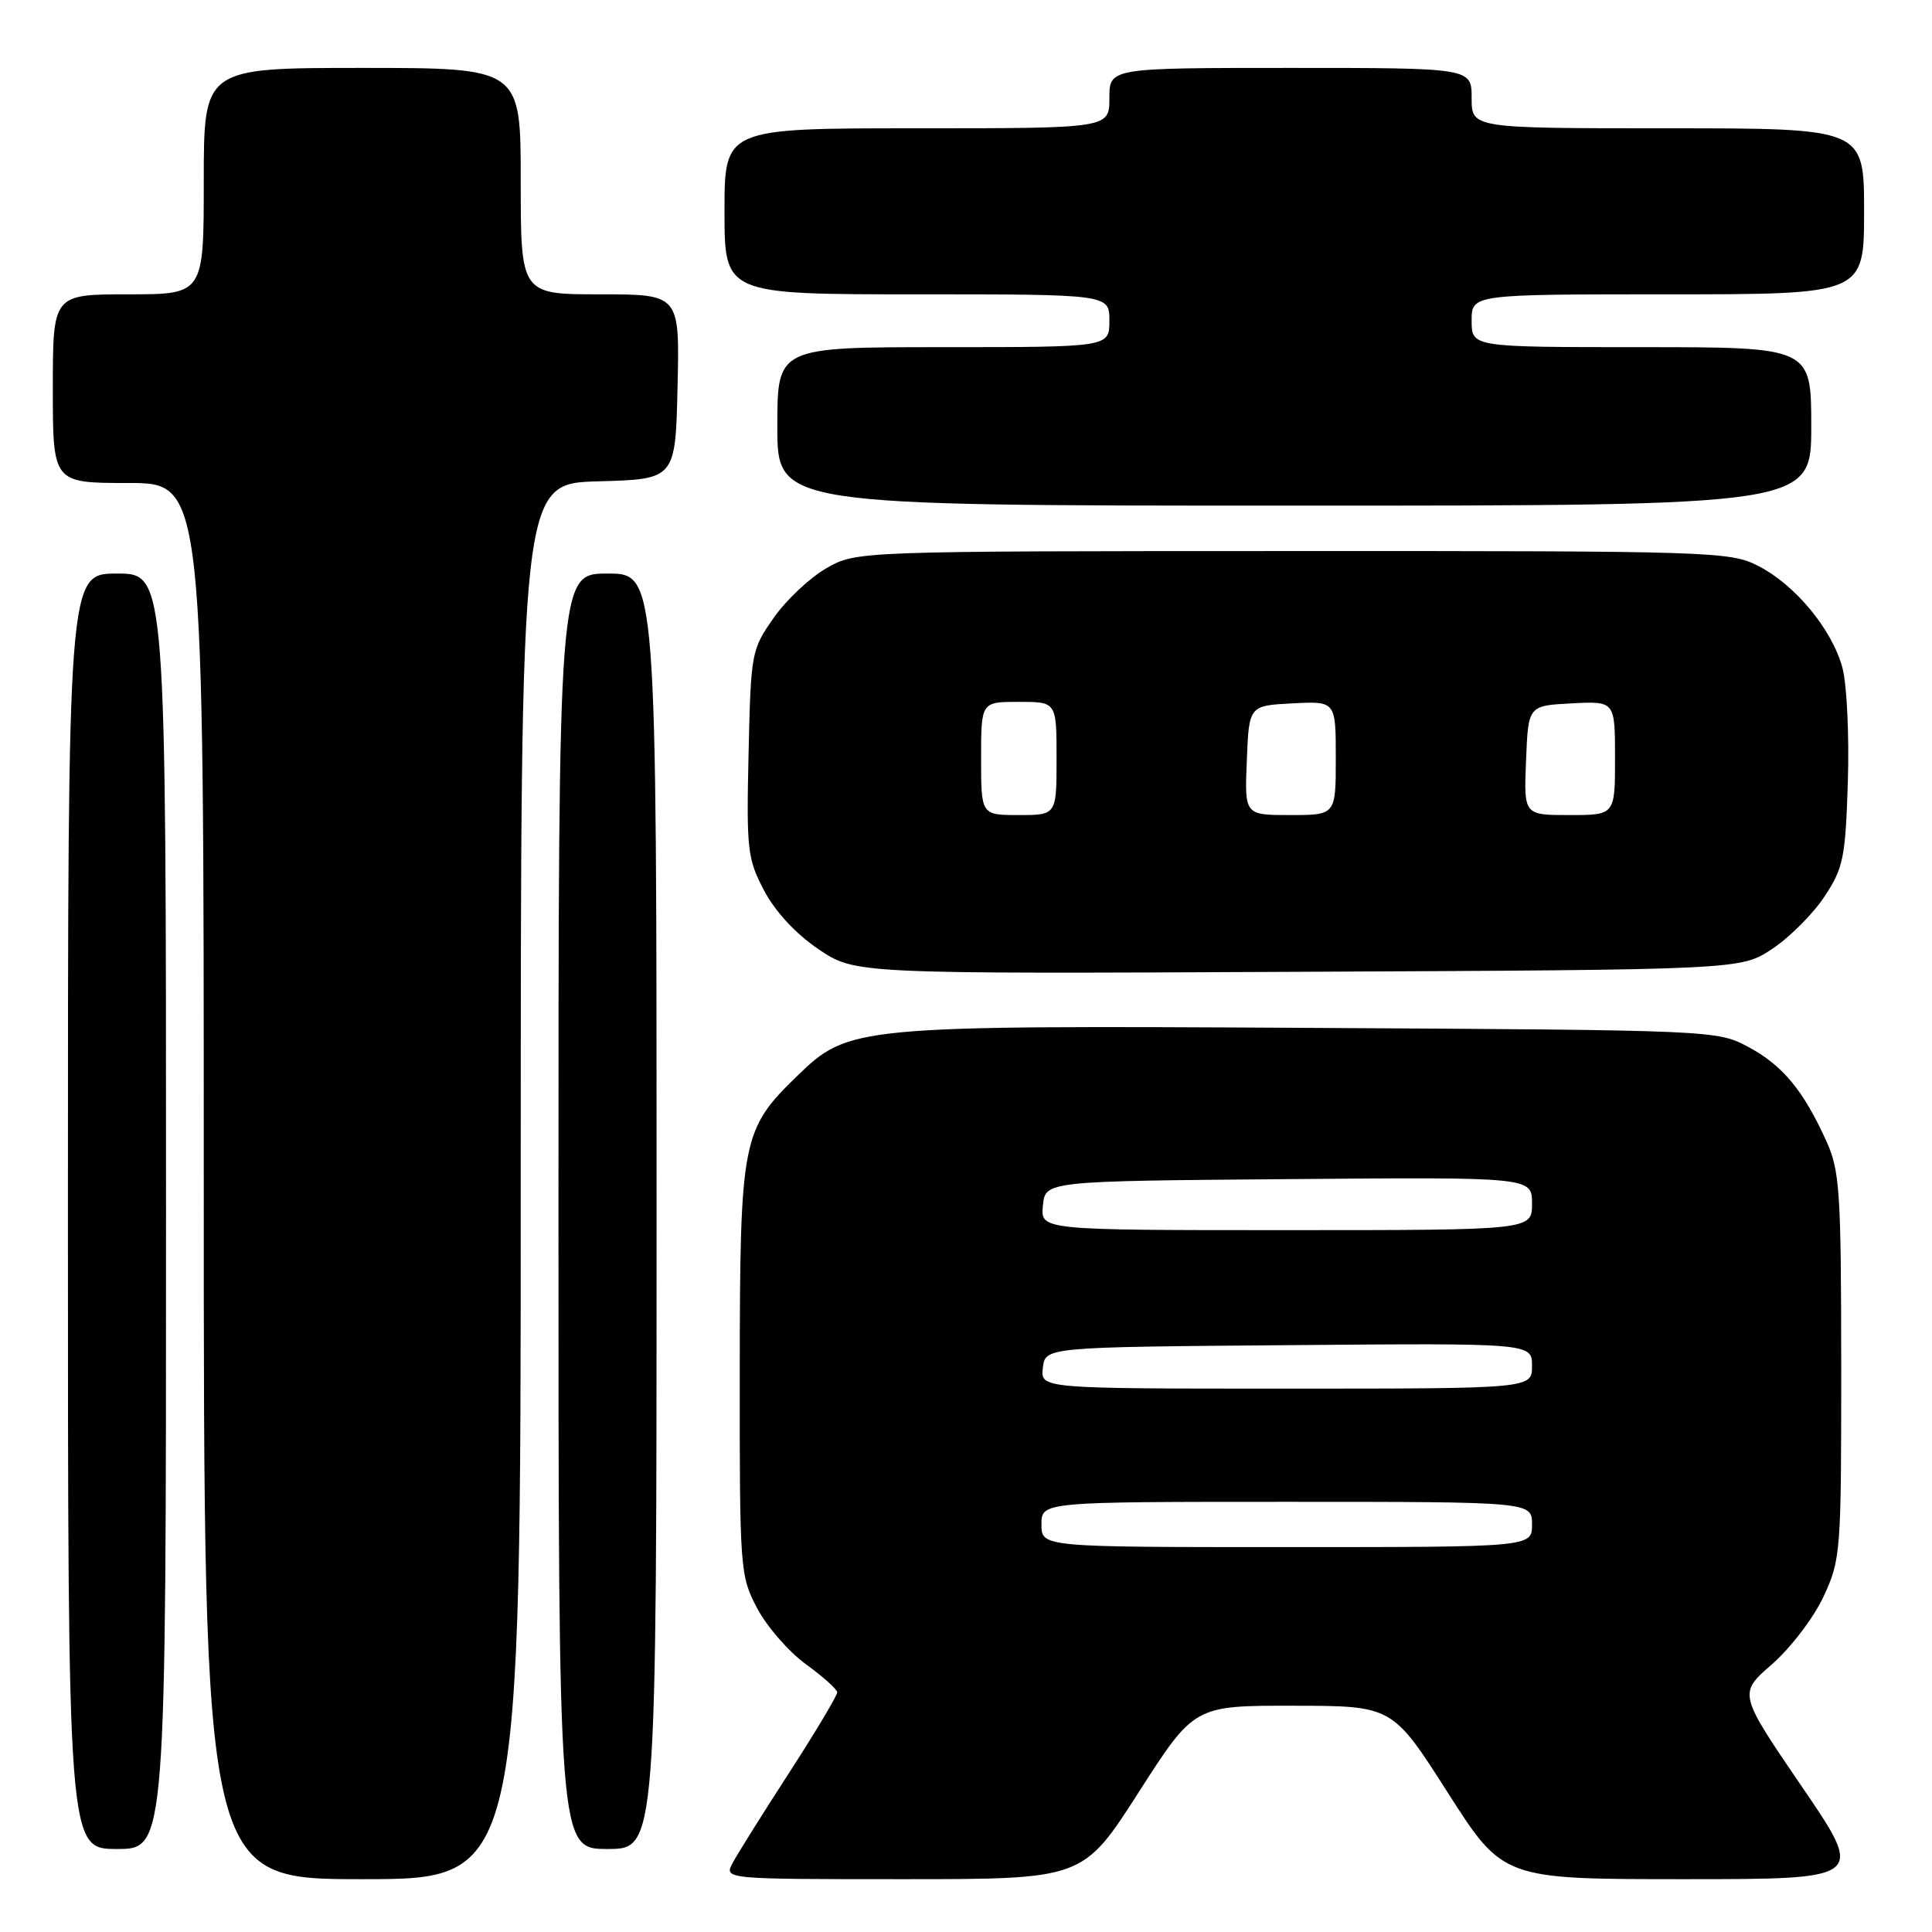 <?xml version="1.0" encoding="UTF-8" standalone="no"?>
<!DOCTYPE svg PUBLIC "-//W3C//DTD SVG 1.1//EN" "http://www.w3.org/Graphics/SVG/1.1/DTD/svg11.dtd" >
<svg xmlns="http://www.w3.org/2000/svg" xmlns:xlink="http://www.w3.org/1999/xlink" version="1.1" viewBox="0 0 256 256">
 <g >
 <path fill="currentColor"
d=" M 69.00 156.53 C 69.00 64.07 69.00 64.07 79.25 63.78 C 89.50 63.50 89.50 63.50 89.78 51.25 C 90.06 39.00 90.06 39.00 79.53 39.00 C 69.00 39.00 69.00 39.00 69.00 24.00 C 69.00 9.00 69.00 9.00 48.00 9.00 C 27.00 9.00 27.00 9.00 27.00 24.00 C 27.00 39.00 27.00 39.00 17.00 39.00 C 7.00 39.00 7.00 39.00 7.00 51.50 C 7.00 64.00 7.00 64.00 17.00 64.00 C 27.00 64.00 27.00 64.00 27.00 156.50 C 27.00 249.00 27.00 249.00 48.00 249.00 C 69.00 249.00 69.00 249.00 69.00 156.53 Z  M 150.87 237.50 C 158.24 226.00 158.24 226.00 171.37 226.02 C 184.50 226.03 184.50 226.03 191.83 237.52 C 199.16 249.00 199.16 249.00 223.15 249.00 C 247.13 249.00 247.13 249.00 238.73 236.70 C 230.34 224.40 230.34 224.40 234.80 220.52 C 237.26 218.37 240.32 214.36 241.62 211.57 C 243.91 206.66 243.98 205.71 243.97 181.00 C 243.96 157.82 243.78 155.11 241.99 151.18 C 238.95 144.47 236.19 141.15 231.67 138.73 C 227.53 136.51 227.14 136.50 173.67 136.20 C 113.07 135.87 112.48 135.92 105.55 142.65 C 98.32 149.67 98.05 151.08 98.02 181.59 C 98.00 208.03 98.06 208.79 100.32 213.09 C 101.60 215.52 104.50 218.85 106.76 220.50 C 109.03 222.15 110.91 223.83 110.94 224.23 C 110.97 224.62 108.13 229.38 104.63 234.80 C 101.12 240.22 97.73 245.63 97.09 246.83 C 95.93 249.00 95.93 249.00 119.72 249.00 C 143.50 249.00 143.50 249.00 150.87 237.50 Z  M 22.00 160.50 C 22.00 76.00 22.00 76.00 15.50 76.00 C 9.00 76.00 9.00 76.00 9.00 160.50 C 9.00 245.00 9.00 245.00 15.50 245.00 C 22.00 245.00 22.00 245.00 22.00 160.50 Z  M 87.00 160.50 C 87.00 76.00 87.00 76.00 80.50 76.00 C 74.00 76.00 74.00 76.00 74.00 160.50 C 74.00 245.00 74.00 245.00 80.50 245.00 C 87.00 245.00 87.00 245.00 87.00 160.50 Z  M 234.82 125.74 C 237.11 124.22 240.22 121.11 241.74 118.82 C 244.26 115.01 244.53 113.68 244.85 103.56 C 245.04 97.45 244.72 90.67 244.13 88.48 C 242.75 83.38 237.87 77.48 232.94 74.97 C 229.23 73.08 226.84 73.00 171.29 73.02 C 113.50 73.03 113.50 73.03 109.54 75.27 C 107.36 76.51 104.21 79.46 102.54 81.84 C 99.56 86.08 99.49 86.44 99.19 99.83 C 98.90 112.60 99.03 113.80 101.25 118.00 C 102.72 120.80 105.45 123.74 108.45 125.77 C 113.30 129.05 113.30 129.05 171.97 128.77 C 230.65 128.50 230.65 128.50 234.82 125.74 Z  M 240.00 56.50 C 240.00 46.00 240.00 46.00 217.50 46.00 C 195.00 46.00 195.00 46.00 195.00 42.50 C 195.00 39.00 195.00 39.00 221.00 39.00 C 247.00 39.00 247.00 39.00 247.00 28.00 C 247.00 17.00 247.00 17.00 221.00 17.00 C 195.00 17.00 195.00 17.00 195.00 13.00 C 195.00 9.00 195.00 9.00 171.00 9.00 C 147.00 9.00 147.00 9.00 147.00 13.00 C 147.00 17.00 147.00 17.00 121.50 17.00 C 96.00 17.00 96.00 17.00 96.00 28.00 C 96.00 39.00 96.00 39.00 121.50 39.00 C 147.00 39.00 147.00 39.00 147.00 42.50 C 147.00 46.00 147.00 46.00 125.00 46.00 C 103.00 46.00 103.00 46.00 103.00 56.50 C 103.00 67.00 103.00 67.00 171.50 67.00 C 240.00 67.00 240.00 67.00 240.00 56.50 Z  M 138.00 202.00 C 138.00 199.00 138.00 199.00 170.50 199.00 C 203.00 199.00 203.00 199.00 203.00 202.00 C 203.00 205.00 203.00 205.00 170.50 205.00 C 138.00 205.00 138.00 205.00 138.00 202.00 Z  M 138.18 181.25 C 138.50 178.50 138.50 178.50 170.75 178.24 C 203.00 177.97 203.00 177.97 203.00 180.99 C 203.00 184.00 203.00 184.00 170.43 184.00 C 137.87 184.00 137.87 184.00 138.18 181.25 Z  M 138.19 159.75 C 138.50 156.50 138.50 156.50 170.75 156.24 C 203.00 155.97 203.00 155.97 203.00 159.49 C 203.00 163.00 203.00 163.00 170.44 163.00 C 137.87 163.00 137.87 163.00 138.19 159.75 Z  M 130.00 100.50 C 130.00 93.00 130.00 93.00 135.00 93.00 C 140.00 93.00 140.00 93.00 140.00 100.50 C 140.00 108.00 140.00 108.00 135.00 108.00 C 130.00 108.00 130.00 108.00 130.00 100.50 Z  M 165.21 100.75 C 165.50 93.50 165.50 93.50 171.25 93.20 C 177.00 92.90 177.00 92.90 177.00 100.45 C 177.00 108.00 177.00 108.00 170.96 108.00 C 164.91 108.00 164.91 108.00 165.21 100.75 Z  M 202.21 100.75 C 202.50 93.50 202.50 93.50 208.25 93.20 C 214.00 92.90 214.00 92.90 214.00 100.45 C 214.00 108.00 214.00 108.00 207.96 108.00 C 201.91 108.00 201.91 108.00 202.21 100.75 Z "/>
</g>
</svg>